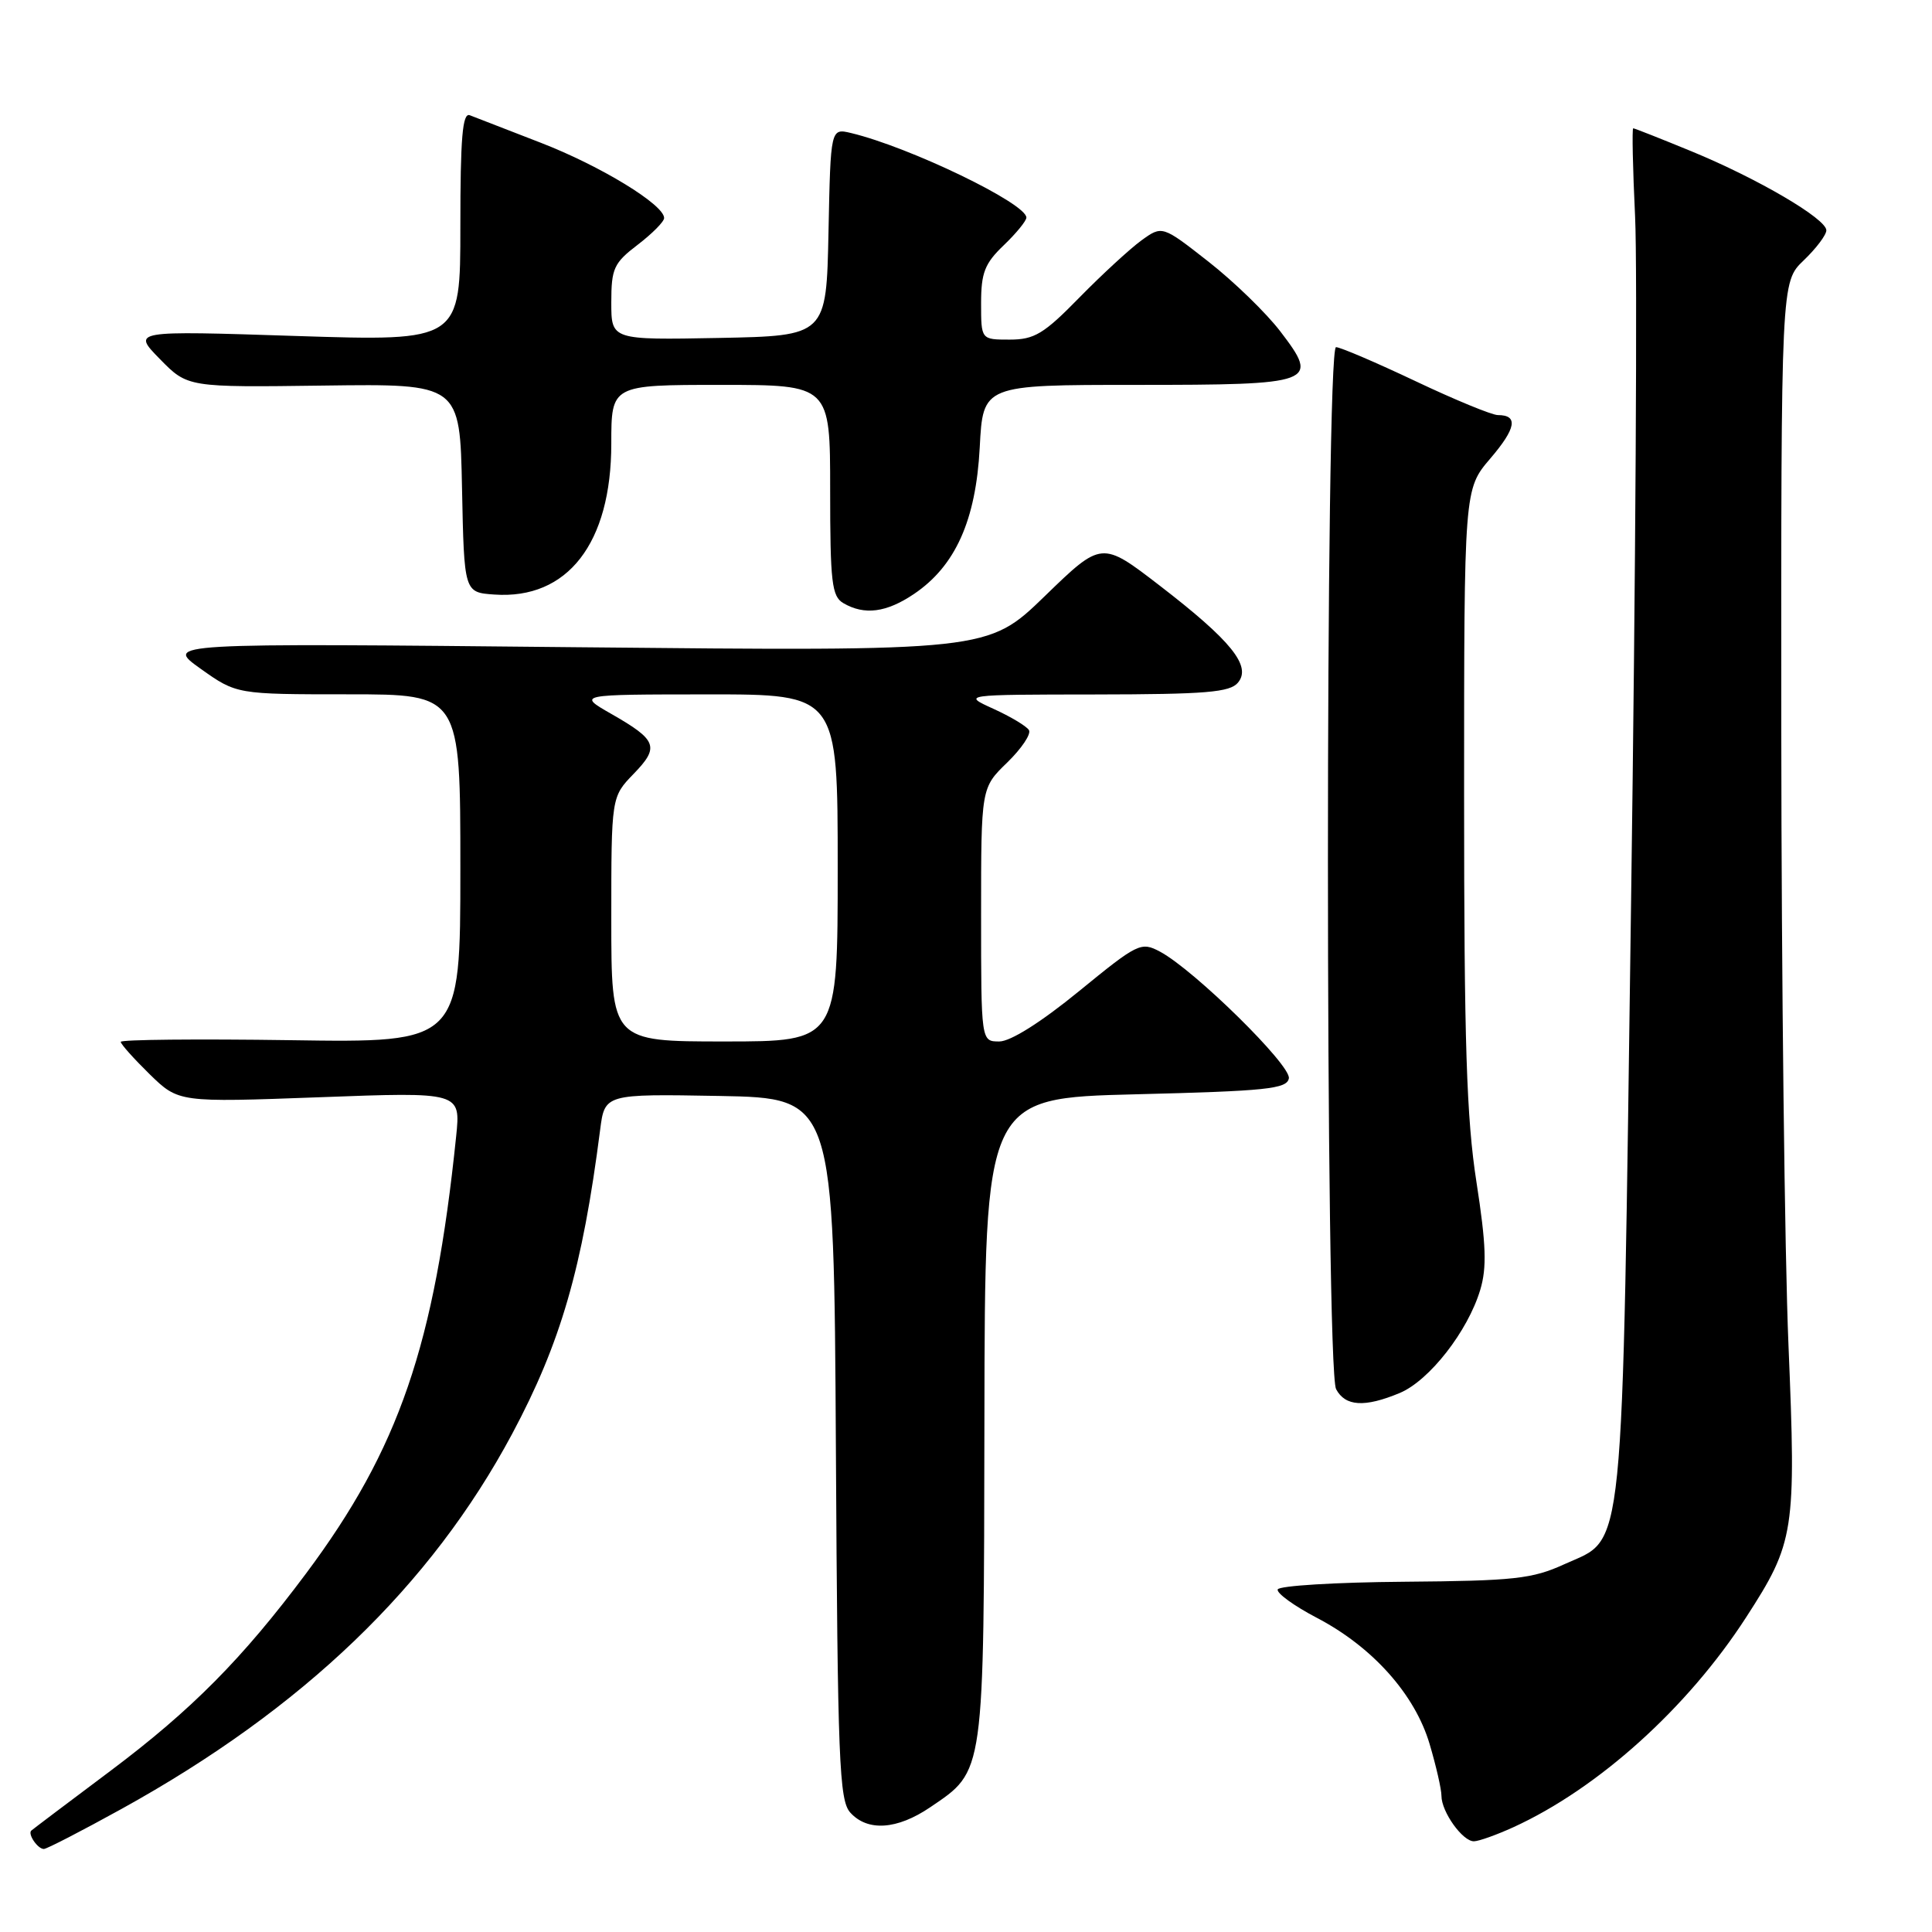 <?xml version="1.0" encoding="UTF-8" standalone="no"?>
<!DOCTYPE svg PUBLIC "-//W3C//DTD SVG 1.1//EN" "http://www.w3.org/Graphics/SVG/1.1/DTD/svg11.dtd" >
<svg xmlns="http://www.w3.org/2000/svg" xmlns:xlink="http://www.w3.org/1999/xlink" version="1.1" viewBox="0 0 256 256">
 <g >
 <path fill="currentColor"
d=" M 16.09 239.70 C 40.15 226.41 57.08 210.15 67.86 190.00 C 74.30 177.95 77.17 168.04 79.52 149.72 C 80.13 144.95 80.13 144.95 95.32 145.22 C 110.50 145.50 110.50 145.50 110.76 191.93 C 110.99 233.39 111.20 238.56 112.67 240.18 C 114.96 242.71 118.87 242.45 123.26 239.47 C 130.50 234.55 130.36 235.53 130.44 188.00 C 130.50 145.50 130.50 145.50 150.49 145.00 C 167.81 144.57 170.52 144.29 170.78 142.89 C 171.11 141.17 158.24 128.52 153.71 126.10 C 151.19 124.76 150.78 124.96 142.96 131.35 C 137.93 135.46 133.90 138.00 132.41 138.00 C 130.00 138.00 130.00 138.00 130.00 121.20 C 130.00 104.39 130.00 104.39 133.46 101.04 C 135.36 99.19 136.66 97.26 136.34 96.74 C 136.02 96.22 133.90 94.95 131.63 93.92 C 127.50 92.04 127.50 92.04 145.13 92.02 C 159.79 92.00 162.97 91.74 164.04 90.45 C 165.86 88.26 163.15 84.90 153.66 77.59 C 145.98 71.68 145.98 71.68 138.44 78.99 C 130.90 86.30 130.90 86.30 76.35 85.76 C 21.81 85.21 21.81 85.21 26.58 88.61 C 31.35 92.00 31.35 92.00 46.18 92.00 C 61.00 92.00 61.00 92.00 61.00 115.08 C 61.00 138.17 61.00 138.17 38.50 137.83 C 26.12 137.65 16.00 137.75 16.00 138.05 C 16.00 138.35 17.73 140.28 19.83 142.34 C 23.67 146.08 23.67 146.08 42.36 145.39 C 61.05 144.69 61.05 144.69 60.44 150.59 C 57.59 178.25 52.86 192.01 40.55 208.50 C 32.11 219.80 25.39 226.58 14.62 234.66 C 9.05 238.83 4.34 242.39 4.15 242.56 C 3.64 243.01 4.99 245.00 5.81 245.00 C 6.19 245.00 10.82 242.61 16.09 239.70 Z  M 200.50 242.13 C 211.75 237.00 223.61 226.31 231.36 214.32 C 237.80 204.36 238.01 203.00 236.98 178.17 C 236.48 166.25 236.05 129.70 236.03 96.94 C 236.00 37.37 236.00 37.37 239.00 34.50 C 240.65 32.92 242.00 31.13 242.00 30.52 C 242.00 28.99 232.91 23.66 224.11 20.04 C 220.05 18.37 216.58 17.00 216.41 17.00 C 216.24 17.00 216.35 22.29 216.66 28.75 C 216.97 35.21 216.73 75.93 216.13 119.23 C 214.90 208.38 215.38 203.57 207.28 207.27 C 203.03 209.21 200.68 209.47 186.05 209.59 C 177.00 209.66 169.46 210.12 169.30 210.61 C 169.14 211.10 171.47 212.79 174.47 214.36 C 181.85 218.21 187.48 224.50 189.43 231.09 C 190.29 233.99 191.00 237.08 191.00 237.96 C 191.00 240.08 193.81 244.01 195.31 243.98 C 195.96 243.97 198.30 243.13 200.50 242.13 Z  M 185.47 184.58 C 189.39 182.94 194.50 176.39 196.14 170.91 C 197.03 167.95 196.92 164.90 195.64 156.64 C 194.32 148.18 194.00 138.17 194.00 105.47 C 194.00 64.82 194.00 64.82 197.47 60.76 C 200.90 56.75 201.21 55.00 198.47 55.00 C 197.69 55.00 192.78 52.98 187.55 50.50 C 182.33 48.03 177.59 46.00 177.03 46.00 C 175.60 46.00 175.60 181.39 177.04 184.07 C 178.26 186.36 180.82 186.52 185.47 184.58 Z  M 121.10 78.71 C 126.59 75.01 129.31 68.96 129.82 59.29 C 130.25 51.00 130.25 51.00 150.50 51.00 C 174.29 51.00 174.90 50.77 169.64 43.90 C 167.79 41.48 163.52 37.33 160.14 34.68 C 154.00 29.87 154.00 29.87 151.25 31.85 C 149.74 32.95 146.04 36.35 143.03 39.42 C 138.31 44.25 137.06 45.00 133.78 45.00 C 130.00 45.00 130.00 45.00 130.00 40.19 C 130.00 36.14 130.48 34.91 133.00 32.50 C 134.65 30.92 136.00 29.27 136.00 28.83 C 136.00 26.95 120.54 19.49 112.78 17.63 C 110.06 16.98 110.06 16.98 109.78 30.74 C 109.50 44.50 109.50 44.50 95.25 44.78 C 81.00 45.05 81.00 45.05 81.00 40.08 C 81.00 35.57 81.33 34.85 84.50 32.43 C 86.42 30.96 88.00 29.37 88.00 28.89 C 88.00 27.12 79.57 21.98 71.64 18.91 C 67.16 17.18 62.94 15.54 62.25 15.27 C 61.28 14.90 61.00 18.24 61.00 30.00 C 61.00 45.22 61.00 45.22 39.25 44.52 C 17.50 43.81 17.50 43.81 21.18 47.57 C 24.86 51.33 24.86 51.33 42.90 51.09 C 60.94 50.85 60.94 50.85 61.22 64.68 C 61.50 78.50 61.50 78.50 65.50 78.78 C 75.21 79.46 81.00 71.98 81.00 58.79 C 81.00 51.00 81.00 51.00 95.50 51.00 C 110.00 51.00 110.00 51.00 110.00 64.95 C 110.00 77.18 110.22 79.03 111.75 79.92 C 114.54 81.55 117.45 81.17 121.10 78.71 Z  M 81.00 121.80 C 81.00 105.60 81.00 105.60 83.96 102.54 C 87.42 98.97 87.08 98.07 80.99 94.59 C 76.50 92.02 76.50 92.02 93.75 92.01 C 111.00 92.00 111.00 92.00 111.00 115.00 C 111.00 138.00 111.00 138.00 96.00 138.00 C 81.00 138.00 81.00 138.00 81.00 121.80 Z "/>
</g>
</svg>